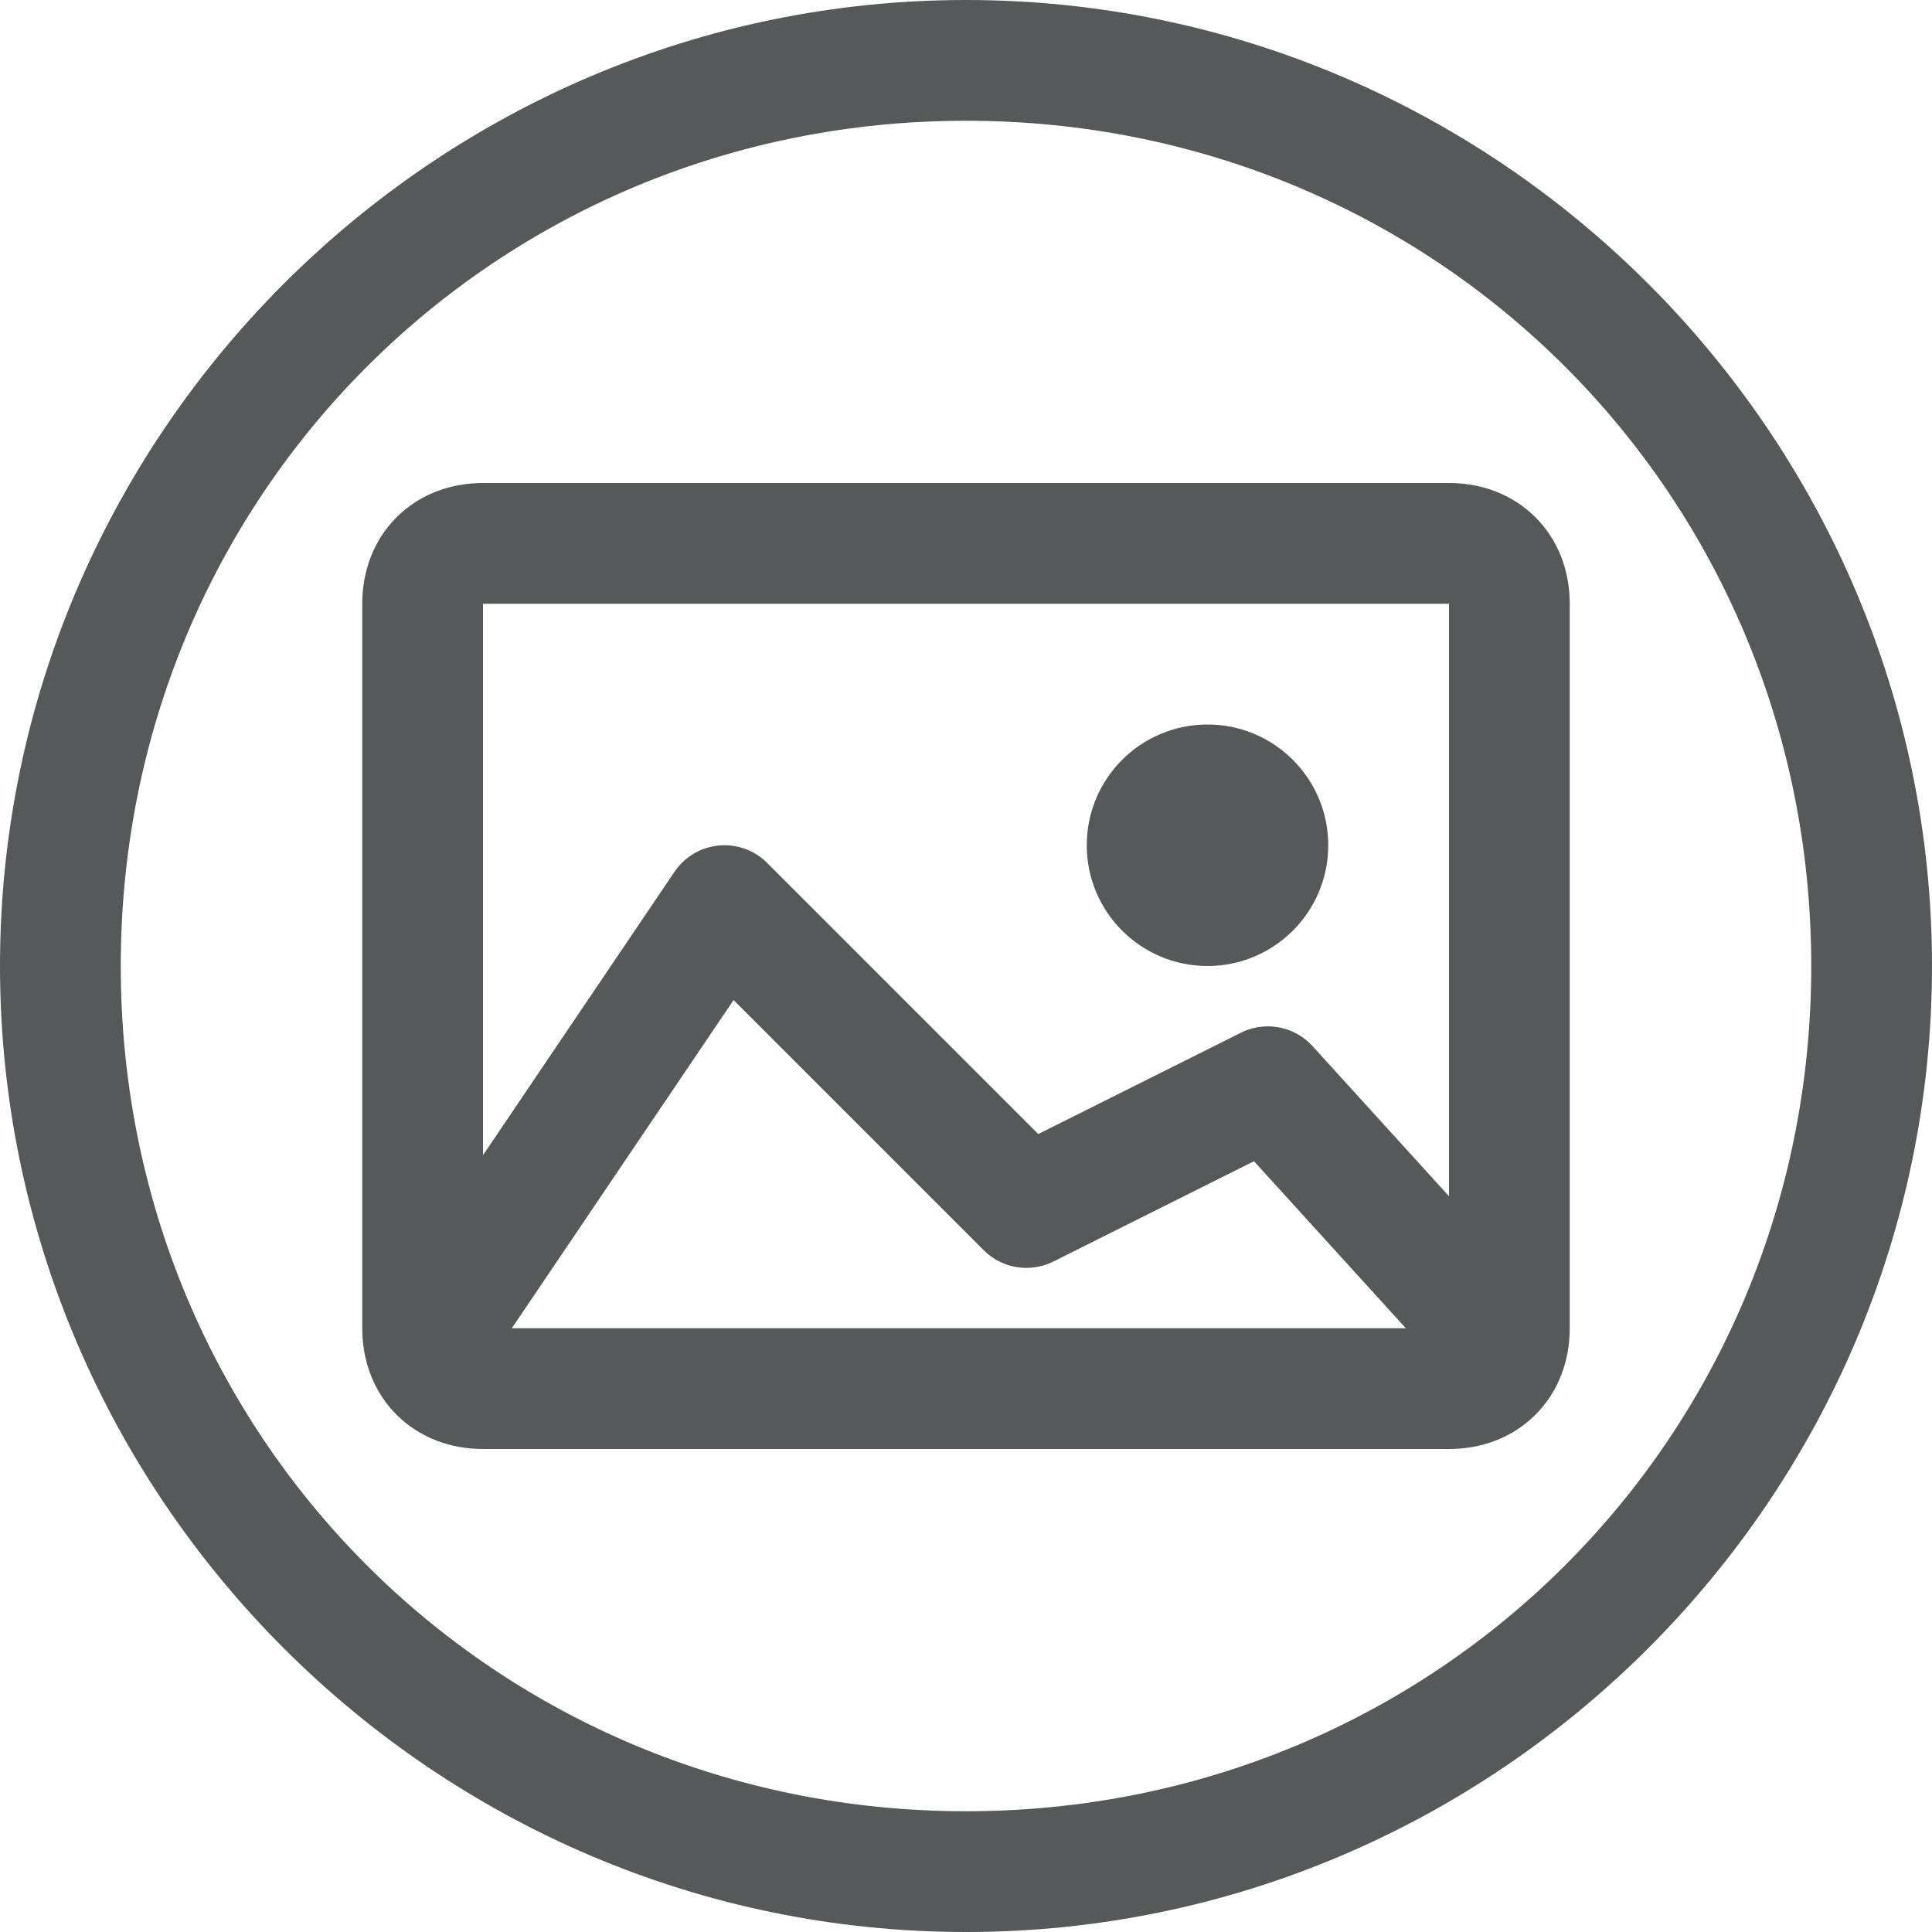<?xml version="1.0" encoding="utf-8"?>
<!-- Generator: Adobe Illustrator 25.0.0, SVG Export Plug-In . SVG Version: 6.00 Build 0)  -->
<svg version="1.1" id="图层_1" xmlns="http://www.w3.org/2000/svg" xmlns:xlink="http://www.w3.org/1999/xlink" x="0px" y="0px"
	 viewBox="0 0 16 16" style="enable-background:new 0 0 16 16;" xml:space="preserve">
<style type="text/css">
	.st0{opacity:0.75;}
	.st1{fill:#1F2022;}
	.st2{fill:none;stroke:#1F2022;stroke-linejoin:round;stroke-miterlimit:10;}
</style>
<g class="st0">
	<path class="st1" d="M8,1c3.9,0,7,3.1,7,7s-3.1,7-7,7s-7-3.1-7-7S4.1,1,8,1 M8,0C3.6,0,0,3.6,0,8s3.6,8,8,8s8-3.6,8-8S12.4,0,8,0
		L8,0z"/>
</g>
<g id="图层_84" class="st0">
	<path class="st2" d="M4,4.5h8c0.3,0,0.5,0.2,0.5,0.5v6c0,0.3-0.2,0.5-0.5,0.5H4c-0.3,0-0.5-0.2-0.5-0.5V5C3.5,4.7,3.7,4.5,4,4.5z"
		/>
	<polyline class="st2" points="12.5,11.2 10.5,9 8.5,10 6,7.5 3.5,11.2 	"/>
	<circle class="st1" cx="10" cy="7" r="1"/>
</g>
</svg>
